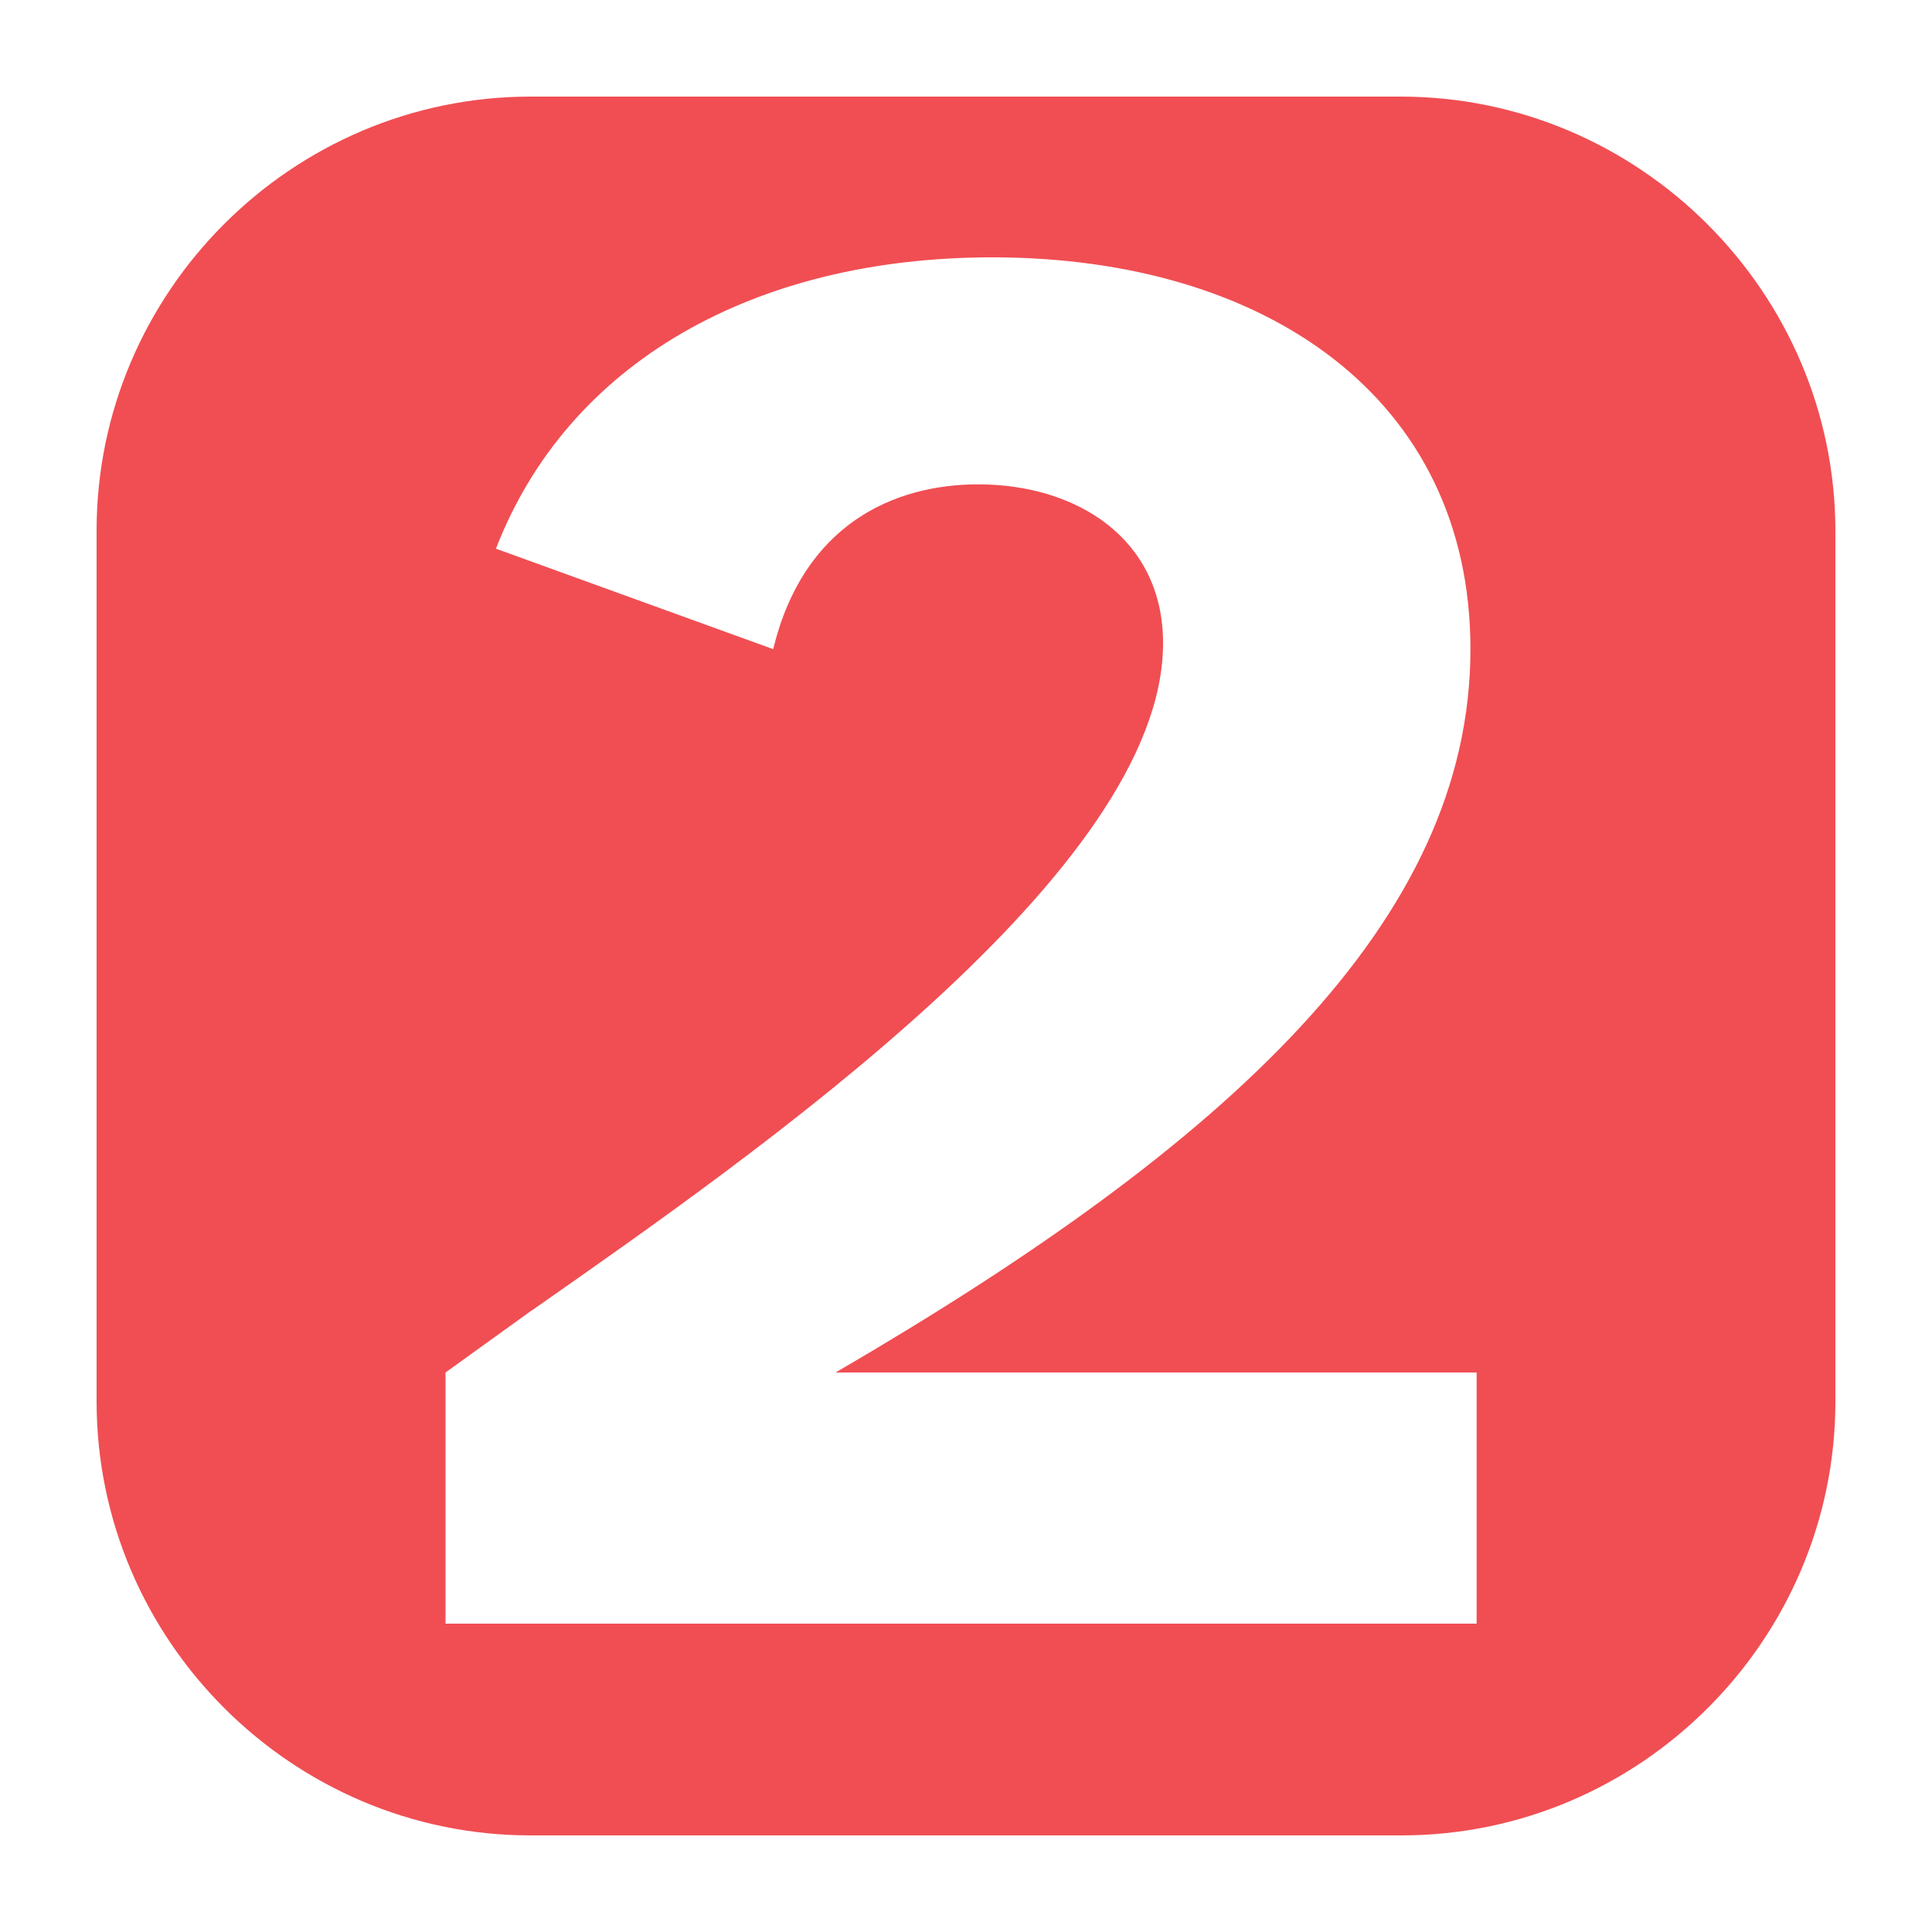 <?xml version="1.0" encoding="UTF-8"?>
<svg id="Layer_1" data-name="Layer 1" xmlns="http://www.w3.org/2000/svg" version="1.1" viewBox="0 0 100 100">
  <defs>
    <style>
      .cls-1, .cls-2 {
        fill: #f04e53;
        stroke-width: 0px;
      }

      .cls-1, .cls-3 {
        display: none;
      }

      .cls-3 {
        fill: none;
        stroke: #fff;
        stroke-miterlimit: 10;
        stroke-width: 1.5px;
      }
    </style>
  </defs>
  <path class="cls-1" d="M5,72.54c0,12.35,10.11,22.46,22.46,22.46h45.08c12.35,0,22.46-10.11,22.46-22.46V27.5c0-12.36-10.14-22.5-22.5-22.5H27.46c-12.35,0-22.46,10.11-22.46,22.46v45.08ZM52.63,13.12c11.05,0,18.49,4.27,22.32,10.61l-14.88,5.36c-1.42-2.52-4.71-3.94-8.54-3.94-7.77,0-13.13,5.8-13.13,18.28,3.61-3.28,8.43-5.36,15.65-5.36,13.13,0,24.95,10.62,24.95,25.72s-11.93,25.06-28.45,25.06c-20.9,0-29.55-15.87-29.55-36.55S29.98,13.12,52.63,13.12ZM50.44,76.48c7.11,0,11.49-5.14,11.49-12.91s-4.38-13.02-11.6-13.02-11.71,5.03-11.71,12.91,4.6,13.02,11.82,13.02Z"/>
  <path class="cls-1" d="M5,72.54c0,12.35,10.11,22.46,22.46,22.46h45.08c12.35,0,22.46-10.11,22.46-22.46V27.5c0-12.36-10.14-22.5-22.5-22.5H27.46c-12.35,0-22.46,10.11-22.46,22.46v45.08ZM21.2,71.94l14.36-5.22c2.07,7.07,7.07,9.35,12.4,9.35,7.61,0,13.16-4.57,13.16-13.05,0-8.92-6.09-13.05-12.84-13.05-5.33,0-9.46,2.5-11.97,7.07l-14.68-5.44,4.57-37.2h48.62v13.49h-34.92l-1.63,13.6c3.37-2.39,9.35-3.81,14.47-3.81,12.95,0,25.45,8.48,25.45,25.34s-13.71,25.35-29.37,25.35c-12.62,0-23.06-5.66-27.63-16.43Z"/>
  <path class="cls-2" d="M5,72.54c0,12.35,10.11,22.46,22.46,22.46h45.08c12.35,0,22.46-10.11,22.46-22.46V27.5c0-12.36-10.14-22.5-22.5-22.5H27.46c-12.35,0-22.46,10.11-22.46,22.46v45.08ZM27.54,67.82c11.75-8.22,32.66-22.78,32.66-34.53,0-5.41-4.47-8.22-9.57-8.22-4.37,0-9.05,2.08-10.61,8.53l-14.35-5.2c3.74-9.67,13.42-15.08,25.69-15.08,14.14,0,24.75,7.28,24.75,20.28,0,14.04-12.48,25.58-32.86,37.44h33.18v13H23.06v-13l4.47-3.22Z"/>
  <path class="cls-1" d="M5,72.54c0,12.35,10.11,22.46,22.46,22.46h45.08c12.35,0,22.46-10.11,22.46-22.46V27.5c0-12.36-10.14-22.5-22.5-22.5H27.46c-12.35,0-22.46,10.11-22.46,22.46v45.08ZM52.64,14.74h15.81v40.87h9.57v13.94h-9.57v14.66h-15.81v-14.66H18.84v-11.54L52.64,14.74ZM36,55.61h16.64v-20.18l-16.64,20.18Z"/>
  <path class="cls-1" d="M5,72.54c0,12.35,10.11,22.46,22.46,22.46h45.08c12.35,0,22.46-10.11,22.46-22.46V27.5c0-12.36-10.14-22.5-22.5-22.5H27.46c-12.35,0-22.46,10.11-22.46,22.46v45.08ZM36.33,65.45c1.77,6.76,7.18,9.26,12.9,9.26,6.55,0,10.71-3.33,10.71-9.05,0-8.53-9.05-10.71-19.45-10.71v-11.02c11.96,0,18.62-3.43,18.62-9.57,0-5.41-5.1-8.11-10.82-8.11-5.1,0-9.98,2.18-11.34,8.53l-14.25-5.2c4.06-10.61,15.08-15.08,26.52-15.08,12.69,0,25.79,5.51,25.79,17.99,0,7.49-4.79,13.31-9.67,16.12,6.86,2.6,10.82,9.98,10.82,16.33,0,14.46-13.1,21.53-27.35,21.53-11.75,0-22.57-4.78-26.83-15.81l14.35-5.2Z"/>
  <path class="cls-1" d="M5,72.54c0,12.35,10.11,22.46,22.46,22.46h45.08c12.35,0,22.46-10.11,22.46-22.46V27.5c0-12.36-10.14-22.5-22.5-22.5H27.46c-12.35,0-22.46,10.11-22.46,22.46v45.08ZM27.45,39.75v23.72h-5.39v-16.01s-2.15,16.01-2.15,16.01h-3.82l-2.26-15.64v15.64h-5.4v-23.72h7.98c.24,1.43.48,3.11.73,5.04l.88,6.03,1.42-11.07h8.02ZM39.09,39.75l3.53,23.72h-6.3l-.33-4.26h-2.21l-.37,4.26h-6.38l3.15-23.72h8.91ZM35.82,55c-.31-2.69-.62-6.01-.94-9.96-.63,4.54-1.02,7.86-1.18,9.96h2.12ZM42.16,39.75h4.37c2.91,0,4.88.11,5.91.34s1.87.8,2.52,1.72.97,2.4.97,4.42c0,1.85-.23,3.09-.69,3.72s-1.36,1.02-2.71,1.14c1.22.3,2.04.71,2.46,1.22s.68.97.78,1.4c.1.43.15,1.59.15,3.51v6.25h-5.73v-7.88c0-1.27-.1-2.06-.3-2.36-.2-.3-.73-.45-1.58-.45v10.69h-6.17v-23.72ZM48.33,43.81v5.27c.69,0,1.18-.1,1.46-.29.28-.19.42-.81.42-1.85v-1.3c0-.75-.13-1.25-.4-1.48s-.76-.35-1.47-.35ZM71.48,39.75l-3.14,23.72h-9.37l-3.56-23.72h6.5c.76,6.53,1.3,12.06,1.62,16.58.32-4.57.66-8.63,1.01-12.17l.43-4.41h6.5ZM71.02,39.75h10.28v4.75h-4.12v4.5h3.85v4.51h-3.85v5.21h4.53v4.75h-10.69v-23.72ZM88.16,39.75v18.97h3.75v4.75h-9.92v-23.72h6.17Z"/>
  <rect class="cls-3" x="6.45" y="36.39" width="87" height="30"/>
  <path class="cls-1" d="M5,72.54c0,12.35,10.11,22.46,22.46,22.46h45.08c12.35,0,22.46-10.11,22.46-22.46V27.5c0-12.36-10.14-22.5-22.5-22.5H27.46c-12.35,0-22.46,10.11-22.46,22.46v45.08Z"/>
  <path class="cls-1" d="M5,72.54c0,12.35,10.11,22.46,22.46,22.46h45.08c12.35,0,22.46-10.11,22.46-22.46V27.5c0-12.36-10.14-22.5-22.5-22.5H27.46c-12.35,0-22.46,10.11-22.46,22.46v45.08ZM78.77,79.33h-10.79V27.98l-16.24,51.35h-5.54L29.87,27.98v51.35h-8.64V20.67h16.54l12.29,37.77,12.07-37.77h16.63v58.65Z"/>
</svg>